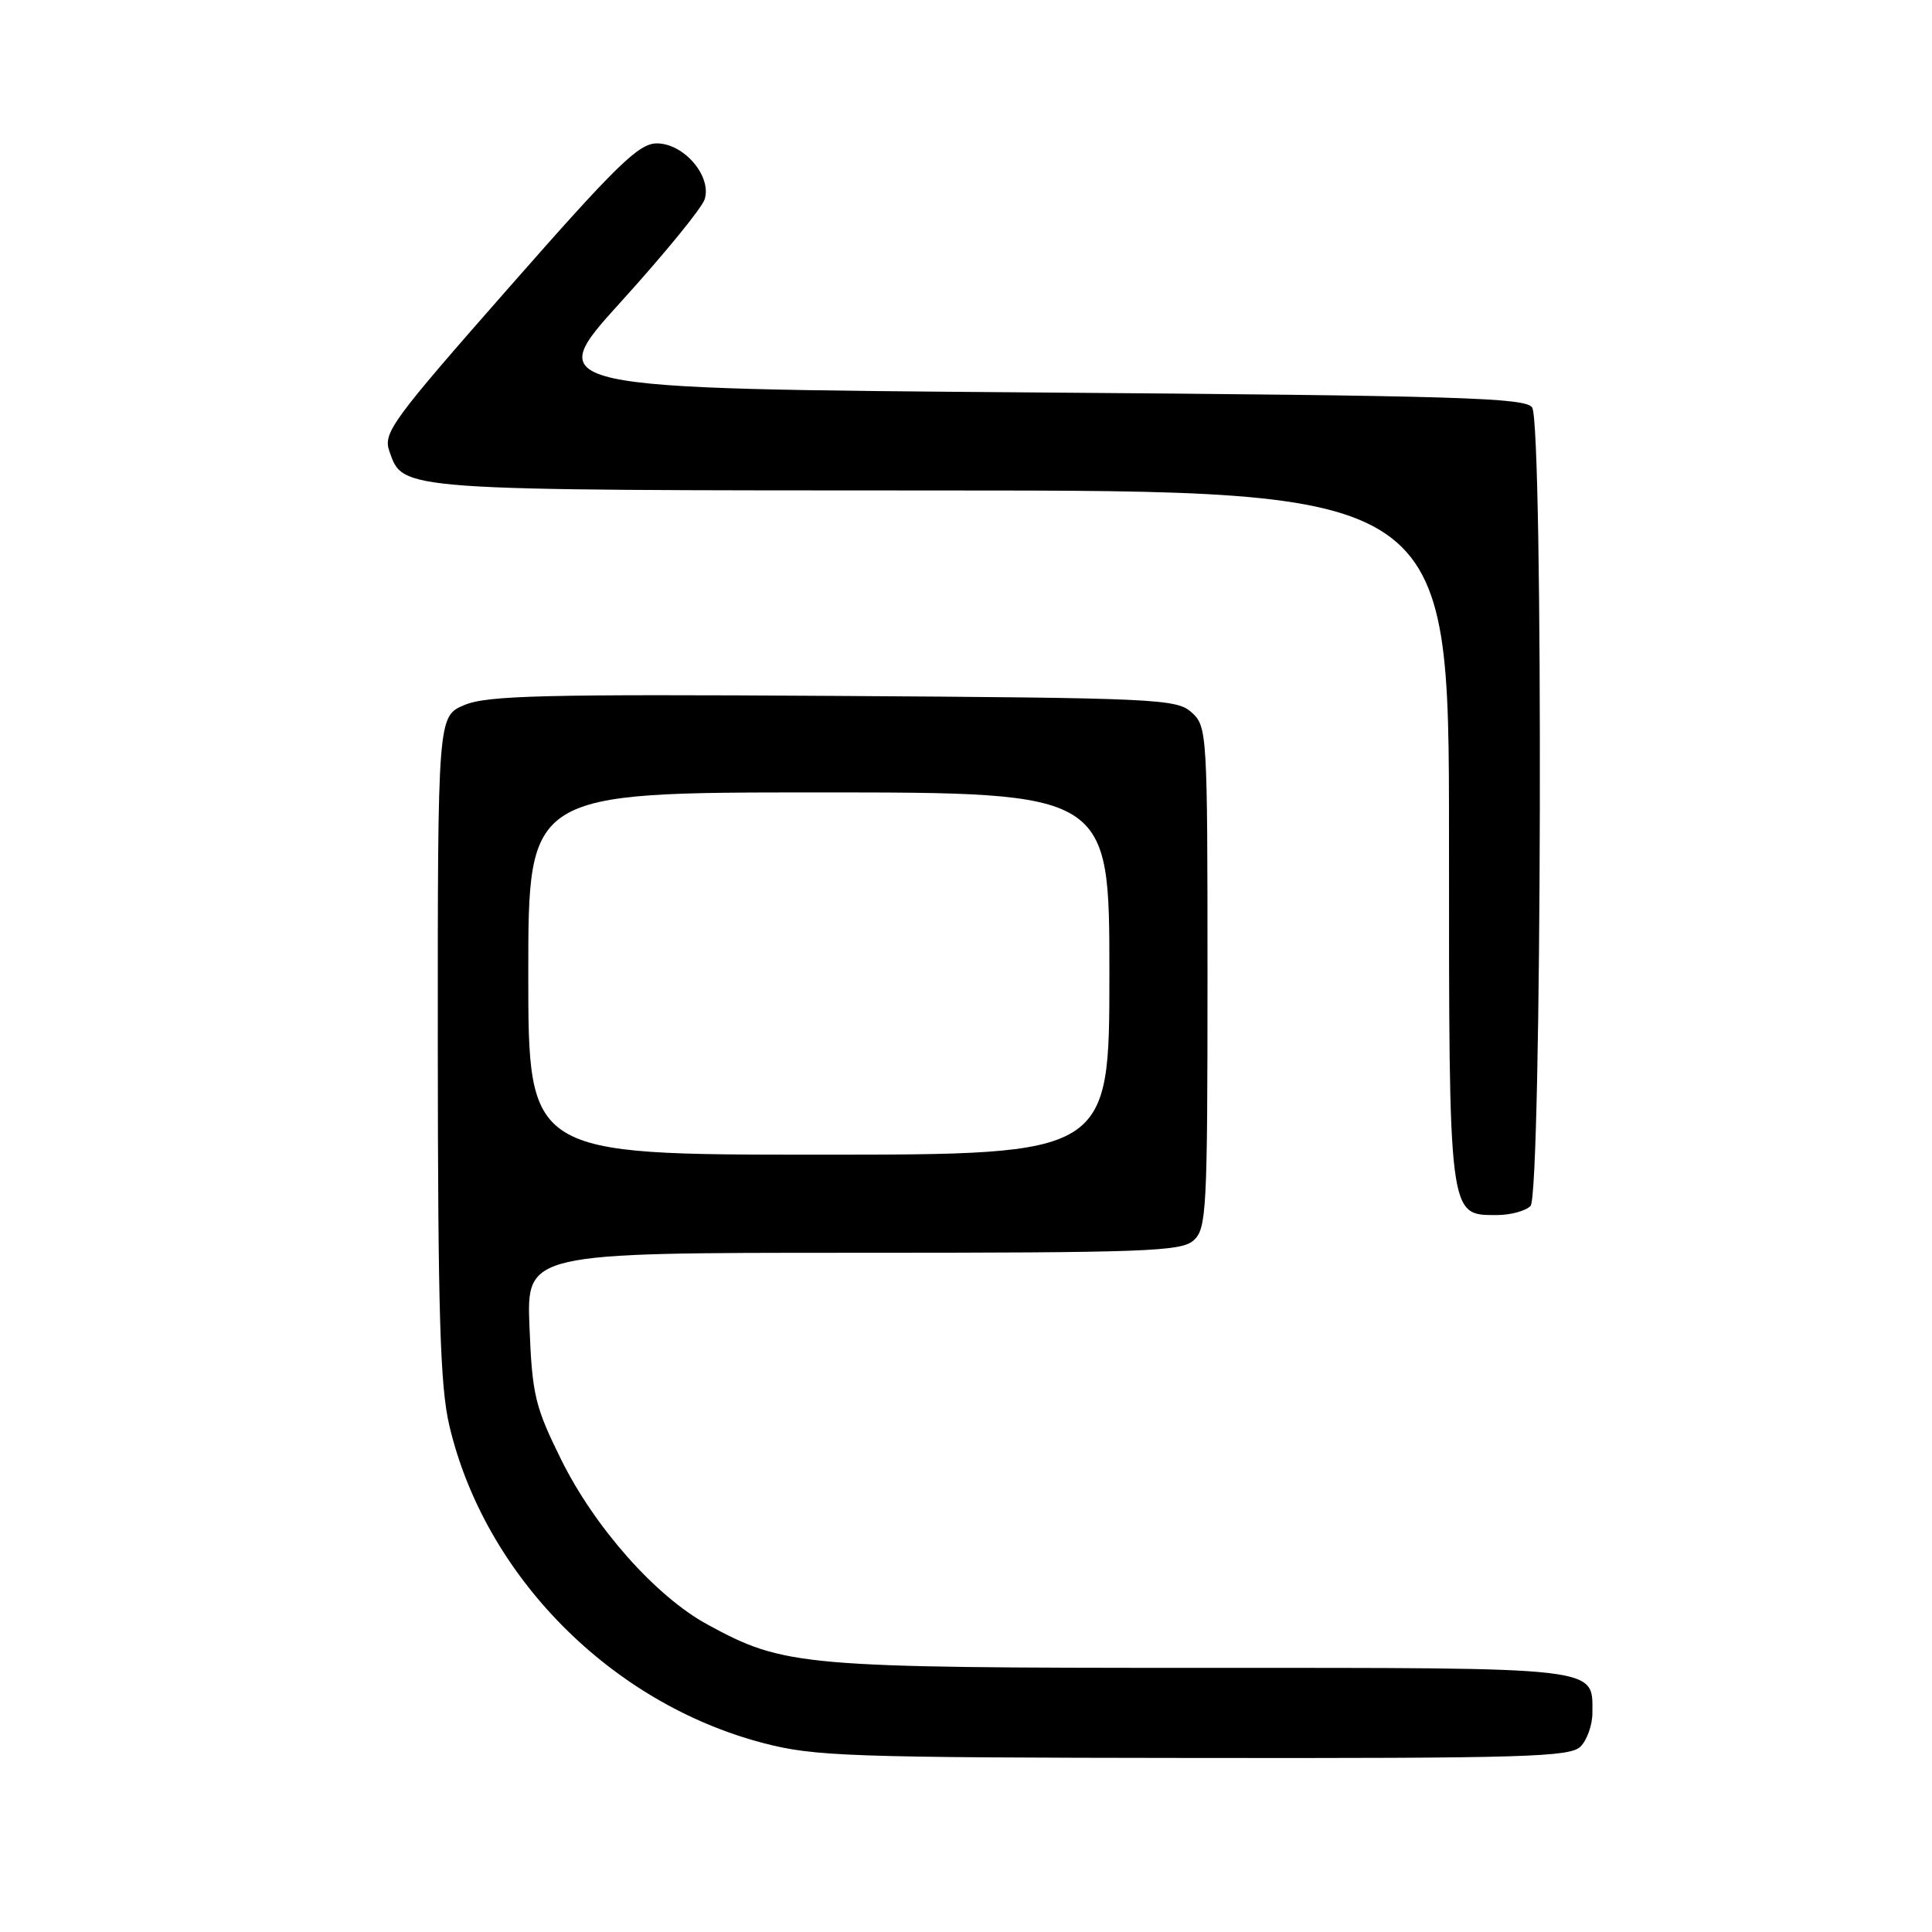 <?xml version="1.0" encoding="UTF-8" standalone="no"?>
<!DOCTYPE svg PUBLIC "-//W3C//DTD SVG 1.1//EN" "http://www.w3.org/Graphics/SVG/1.1/DTD/svg11.dtd" >
<svg xmlns="http://www.w3.org/2000/svg" xmlns:xlink="http://www.w3.org/1999/xlink" version="1.1" viewBox="0 0 256 256">
 <g >
 <path fill="currentColor"
d=" M 209.43 231.43 C 210.29 230.56 211.00 228.57 211.00 227.00 C 211.00 220.81 212.66 221.00 159.14 221.00 C 106.14 221.00 103.93 220.81 93.75 215.26 C 86.90 211.54 78.80 202.40 74.34 193.37 C 70.90 186.40 70.52 184.85 70.16 175.86 C 69.77 166.00 69.77 166.00 113.05 166.00 C 151.93 166.00 156.53 165.83 158.17 164.35 C 159.87 162.81 160.00 160.38 160.00 129.50 C 160.00 97.03 159.95 96.27 157.90 94.40 C 155.90 92.60 153.41 92.48 110.46 92.21 C 72.12 91.97 64.57 92.15 61.56 93.41 C 58.00 94.90 58.00 94.90 58.01 138.70 C 58.03 174.20 58.32 183.71 59.54 188.90 C 64.22 208.78 80.92 225.67 101.12 230.96 C 107.92 232.74 112.38 232.89 158.18 232.94 C 202.06 232.99 208.04 232.82 209.43 231.43 Z  M 202.80 159.80 C 204.30 158.30 204.52 56.37 203.02 54.00 C 202.20 52.70 193.38 52.43 136.96 52.00 C 71.84 51.50 71.84 51.50 82.27 40.00 C 88.01 33.67 93.01 27.56 93.37 26.41 C 94.34 23.35 90.62 19.00 87.04 19.00 C 84.64 19.00 81.76 21.80 67.45 38.09 C 51.85 55.83 50.74 57.36 51.60 59.81 C 53.44 65.04 52.46 64.97 124.75 64.99 C 192.00 65.00 192.00 65.00 192.00 110.78 C 192.00 161.72 191.91 161.00 198.36 161.00 C 200.14 161.00 202.14 160.46 202.80 159.80 Z  M 70.00 129.00 C 70.00 105.00 70.00 105.00 108.50 105.00 C 147.00 105.00 147.00 105.00 147.00 129.00 C 147.00 153.00 147.00 153.00 108.50 153.00 C 70.00 153.00 70.00 153.00 70.00 129.00 Z "/>
</g>
</svg>